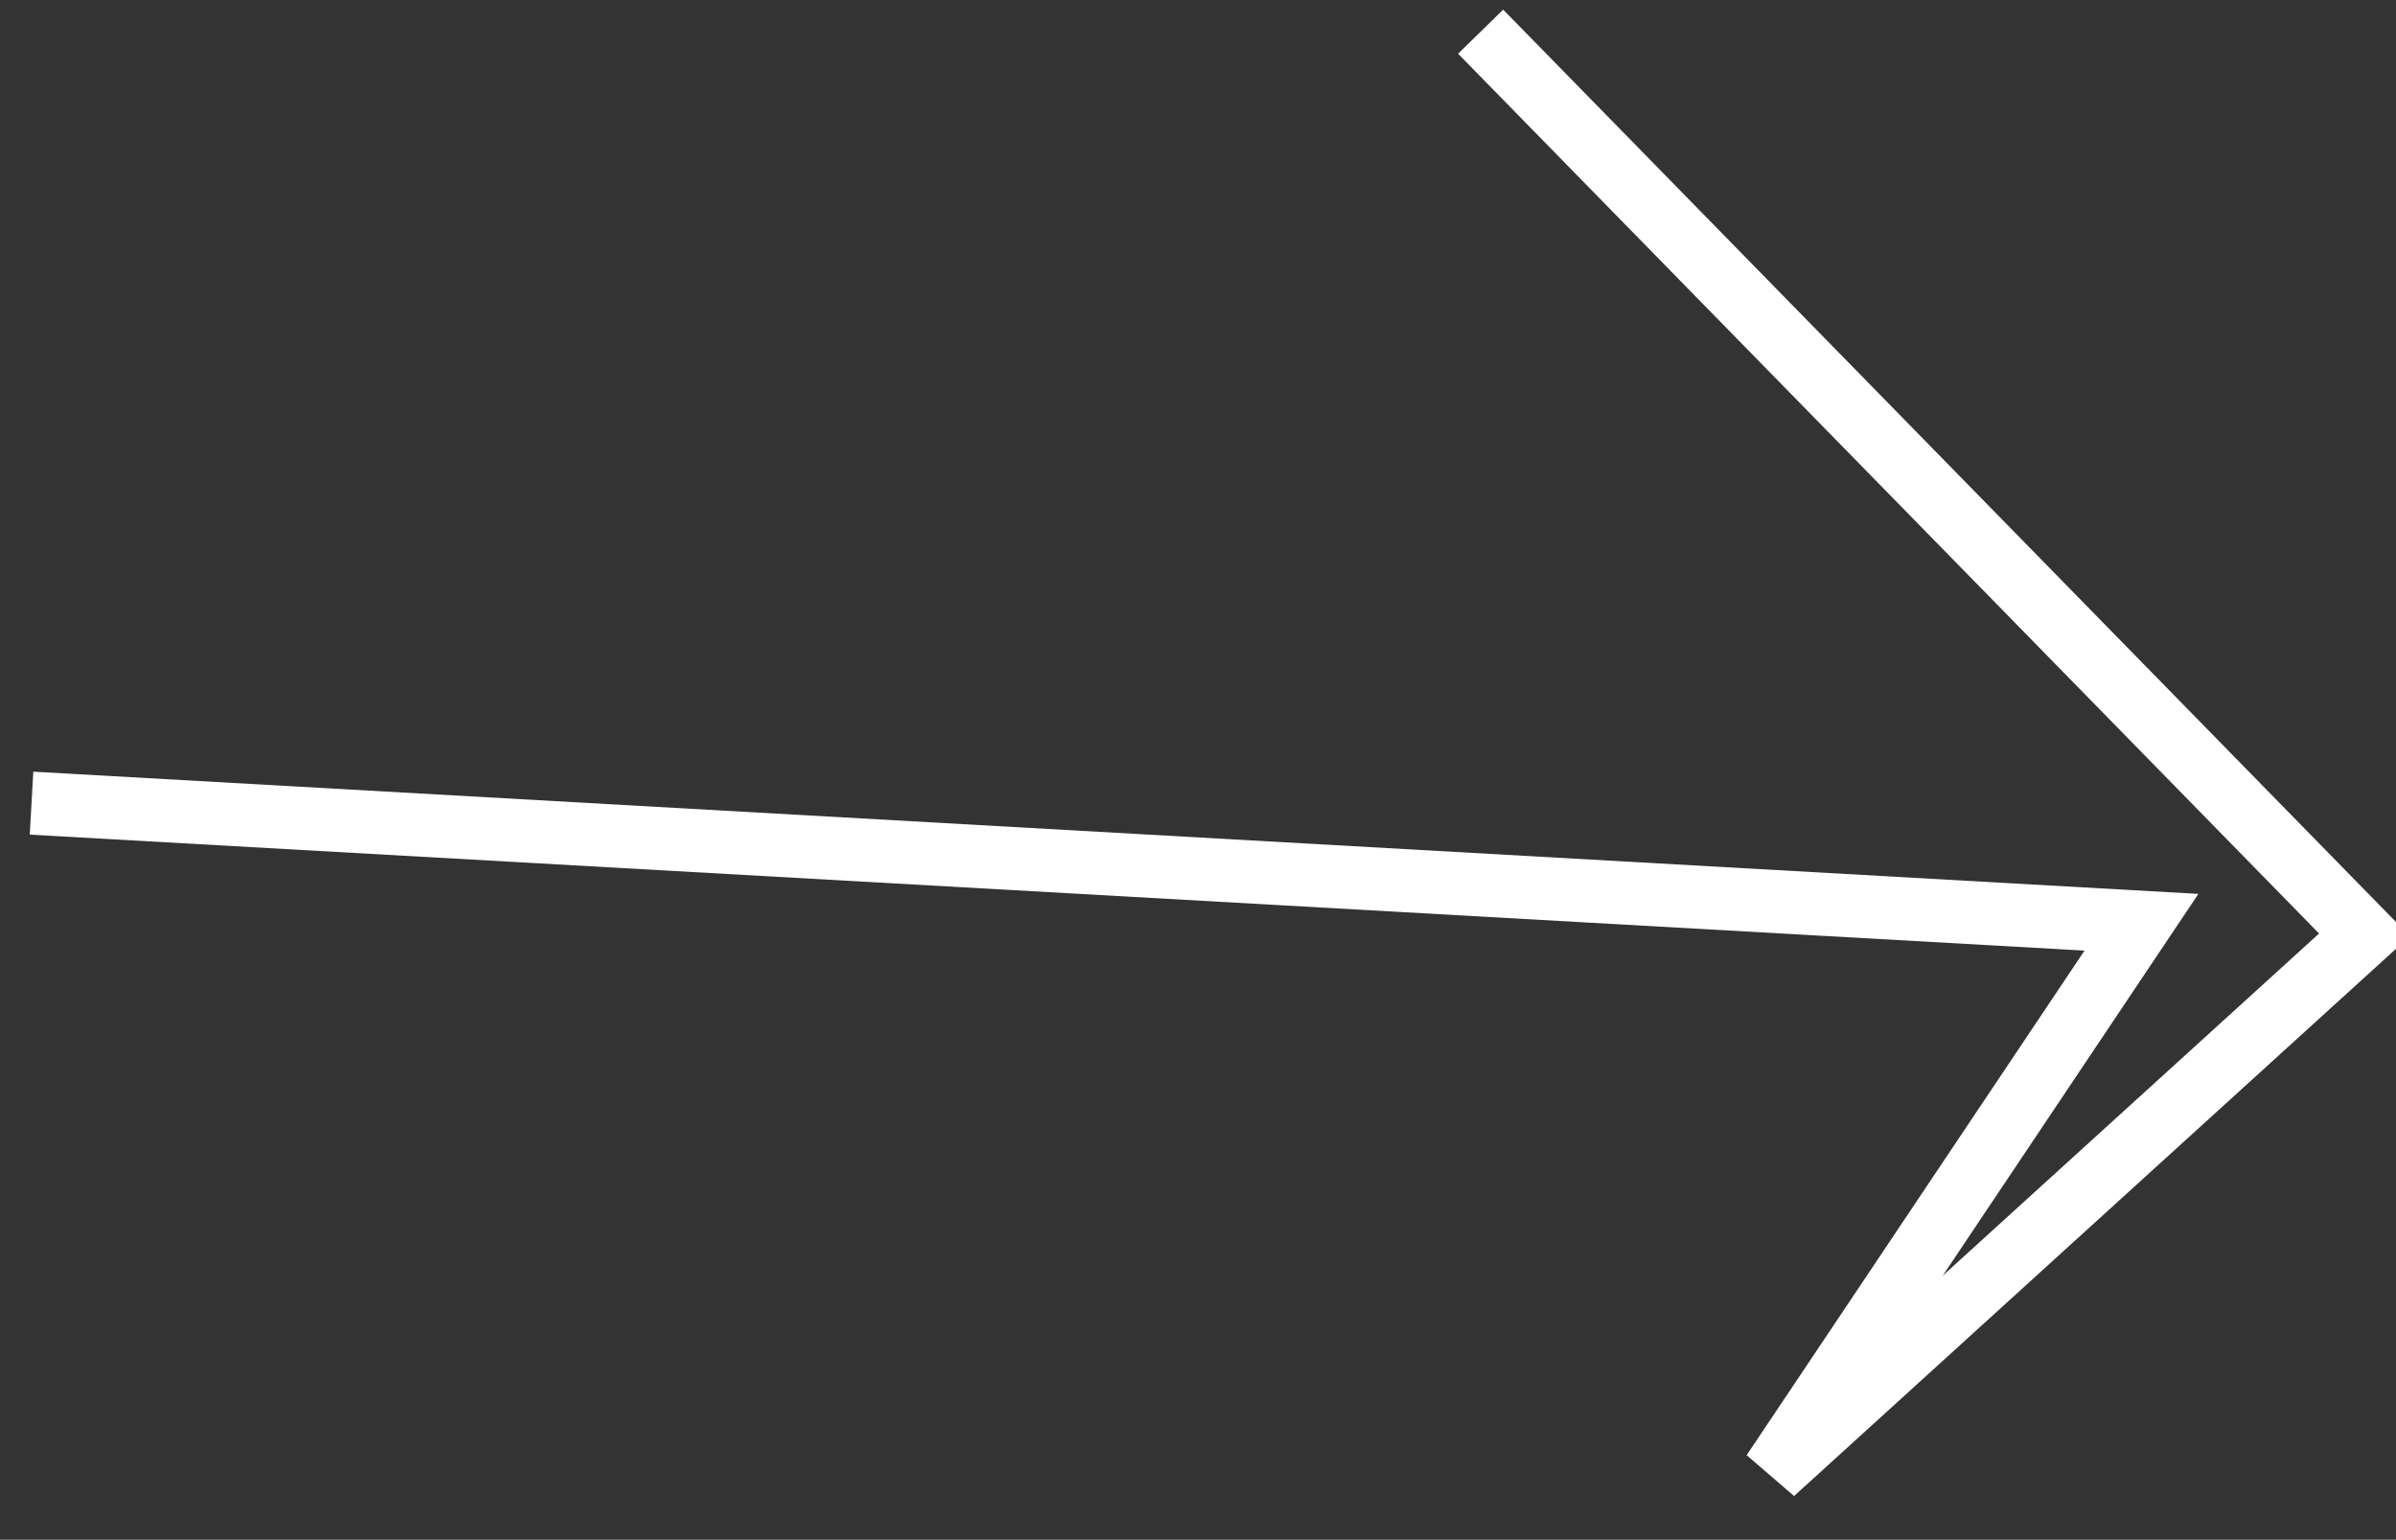 <svg xmlns="http://www.w3.org/2000/svg" width="76" height="48.844" viewBox="0 0 76 48.844">
  <rect x="0" y="0" width="76" height="48.844" fill="#333333" stroke="none"/>
<defs>
    <style>
      .cls-1 {
        fill: none;
        stroke: #fff;
        stroke-width: 2px;
        fill-rule: evenodd;
      }
    </style>
  </defs>
  <path class="cls-1" d="M309.965,553.005L338,581.656l-18.766,17.062,11.692-17.462L264,577.478" transform="translate(-263 -552)"/>
</svg>
